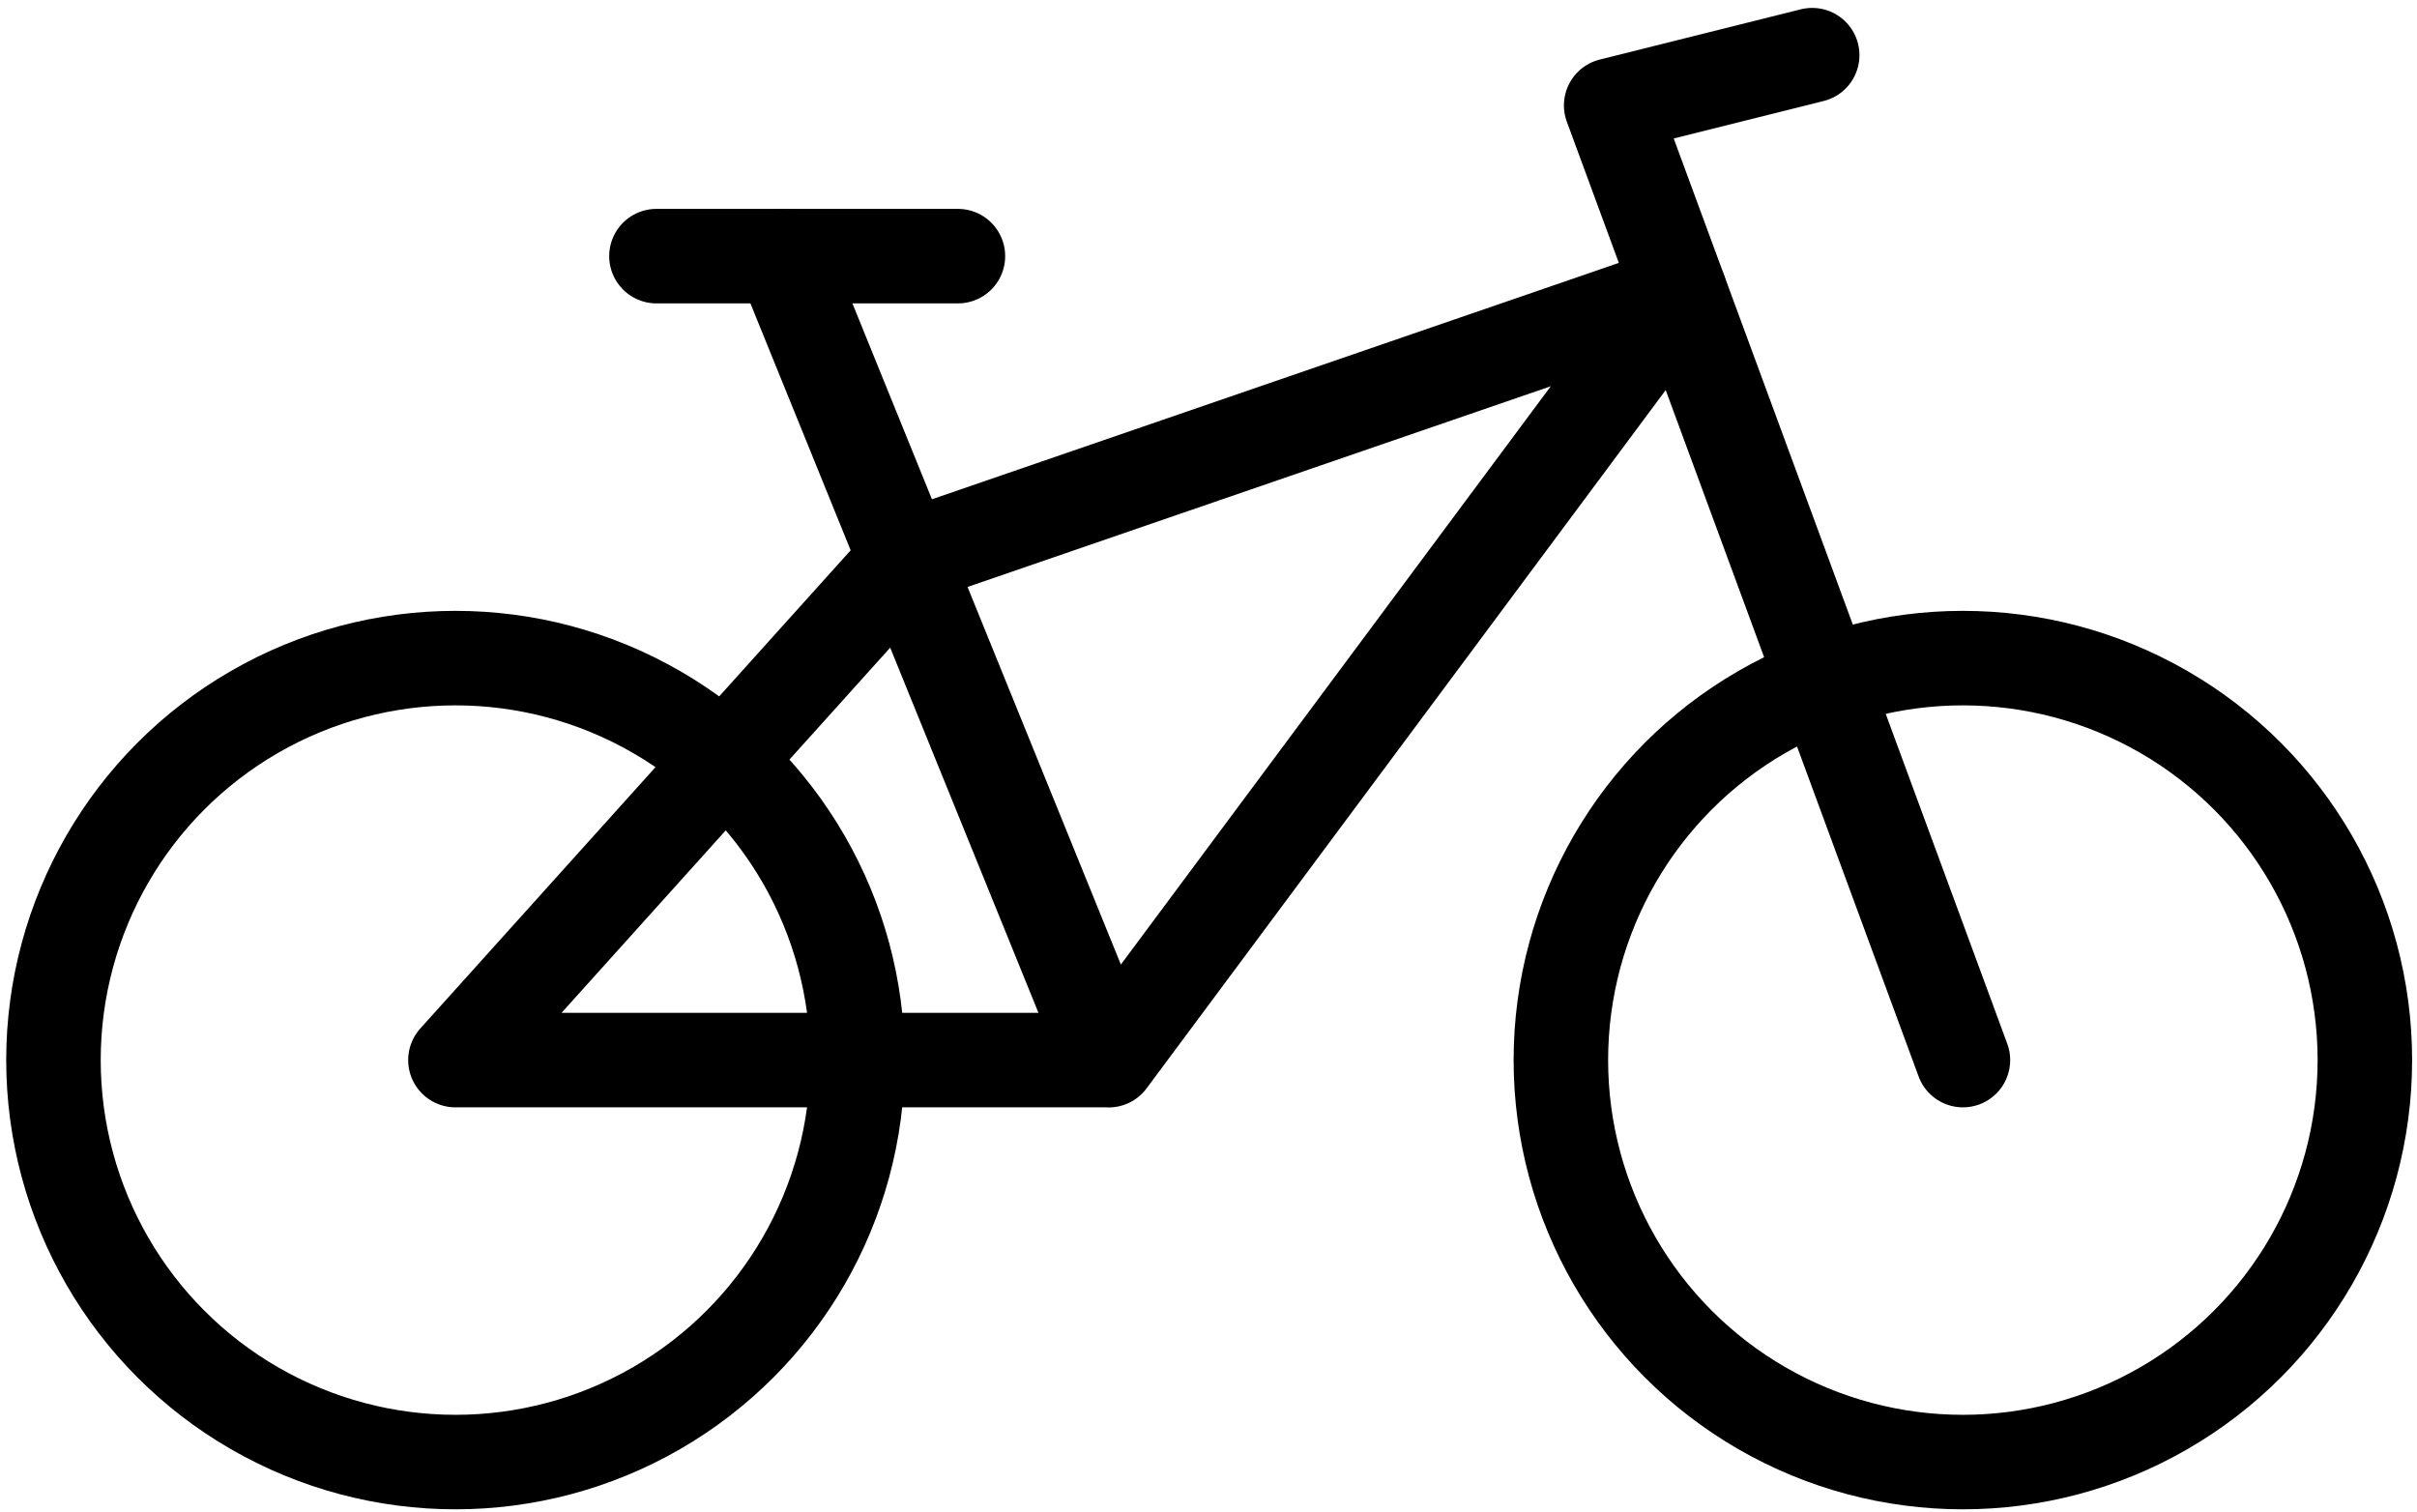 <?xml version="1.0" encoding="utf-8"?>
<!-- Generator: Adobe Illustrator 27.4.1, SVG Export Plug-In . SVG Version: 6.00 Build 0)  -->
<svg version="1.1" id="Ebene_1" xmlns="http://www.w3.org/2000/svg" xmlns:xlink="http://www.w3.org/1999/xlink" x="0px" y="0px"
	 viewBox="0 0 76.725 48" style="enable-background:new 0 0 76.725 48;" xml:space="preserve">
<style type="text/css">
	.st0{fill:none;stroke:#000000;stroke-width:3;stroke-linecap:round;stroke-linejoin:round;}
</style>
<g id="Gruppe_1908" transform="translate(0 0)">
	<g>
		<g id="Gruppe_603">
			<circle id="Ellipse_30" class="st0" cx="14.458" cy="33.653" r="12.761"/>
			<circle id="Ellipse_31" class="st0" cx="62.309" cy="33.653" r="12.761"/>
			<path id="Pfad_317" class="st0" d="M35.193,33.656l18.131-24.39l-24.511,8.435L14.457,33.653h20.736L24.831,8.131"/>
			<path id="Pfad_318" class="st0" d="M62.311,33.653L51.145,3.346l6.381-1.595"/>
			<line id="Linie_81" class="st0" x1="20.838" y1="8.131" x2="30.408" y2="8.131"/>
		</g>
	</g>
</g>
</svg>
